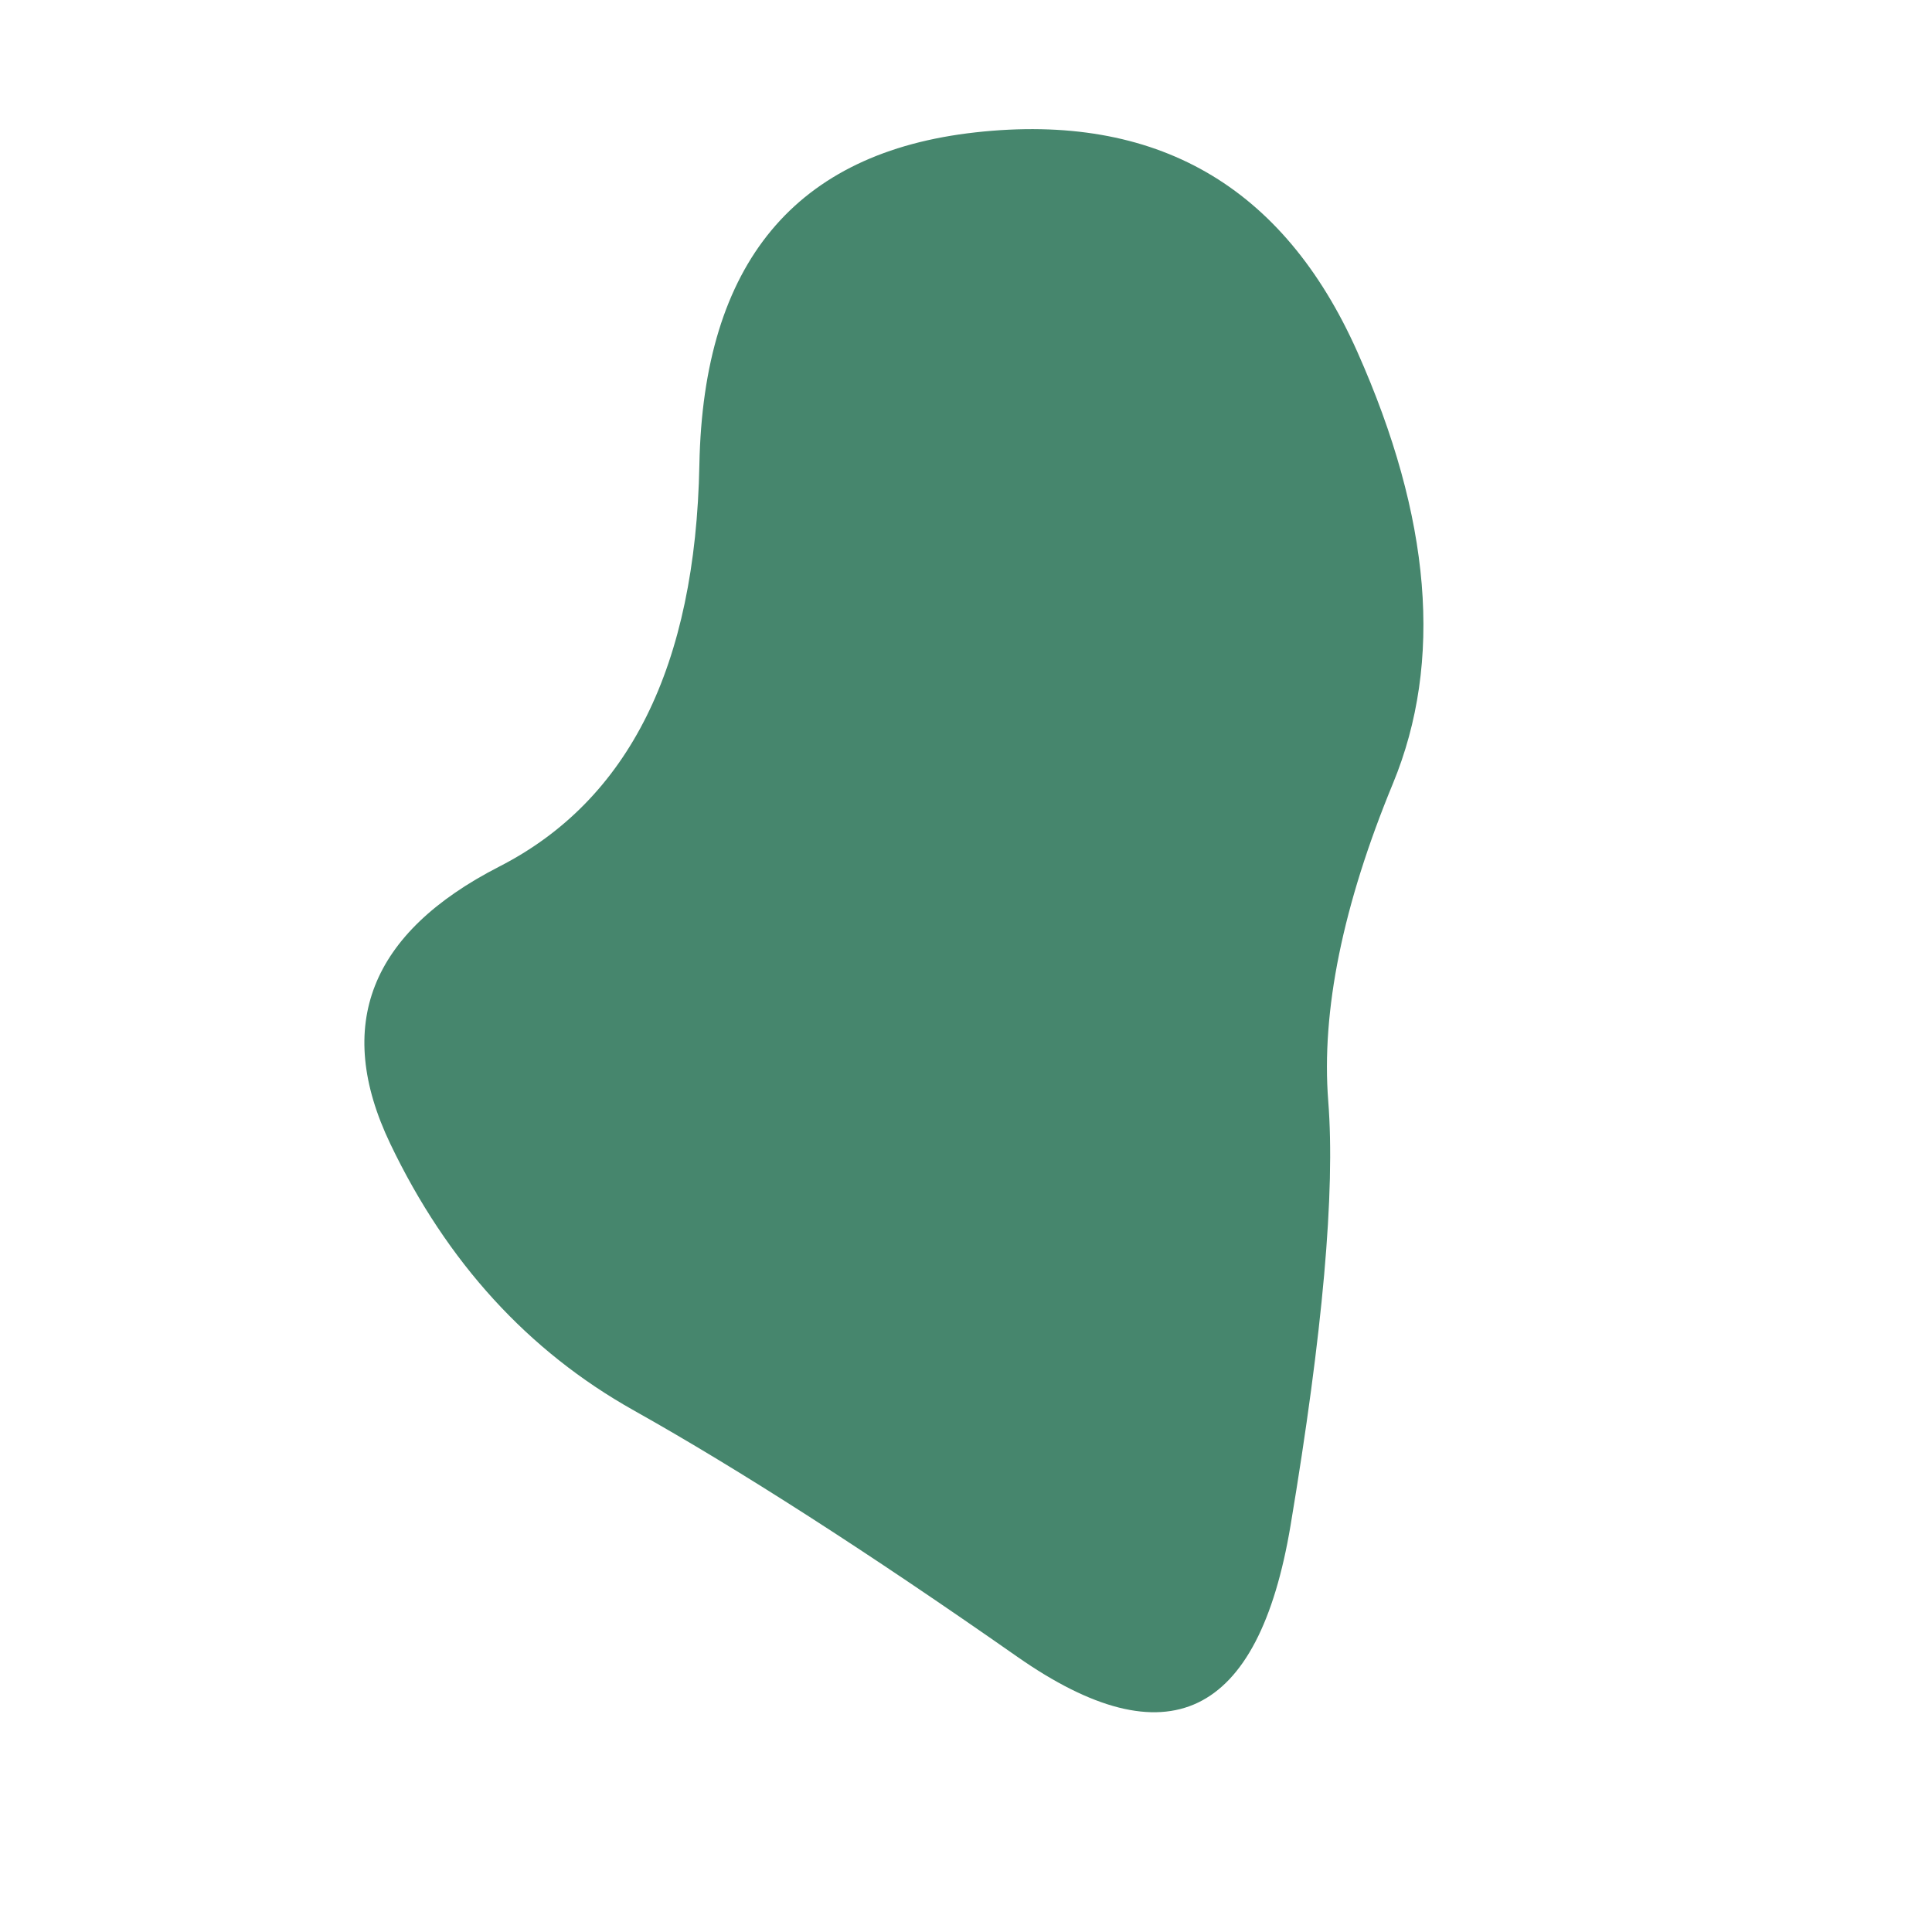 <svg viewBox="0 0 1000 1000" xmlns="http://www.w3.org/2000/svg"><defs><clipPath id="a"><path fill="currentColor" d="M687.5 570q5.5 70-19.5 219.5t-141.5 68Q410 776 328 730T202 592q-44-92 56.5-143.5t103.5-208q3-156.5 143-172T702.5 182Q760 311 721 405.5T687.5 570Z"/></clipPath></defs><g clip-path="url(#a)"><path fill="#46866d" d="M687.5 570q5.5 70-19.5 219.5t-141.5 68Q410 776 328 730T202 592q-44-92 56.5-143.5t103.5-208q3-156.5 143-172T702.5 182Q760 311 721 405.5T687.5 570Z"/></g></svg>